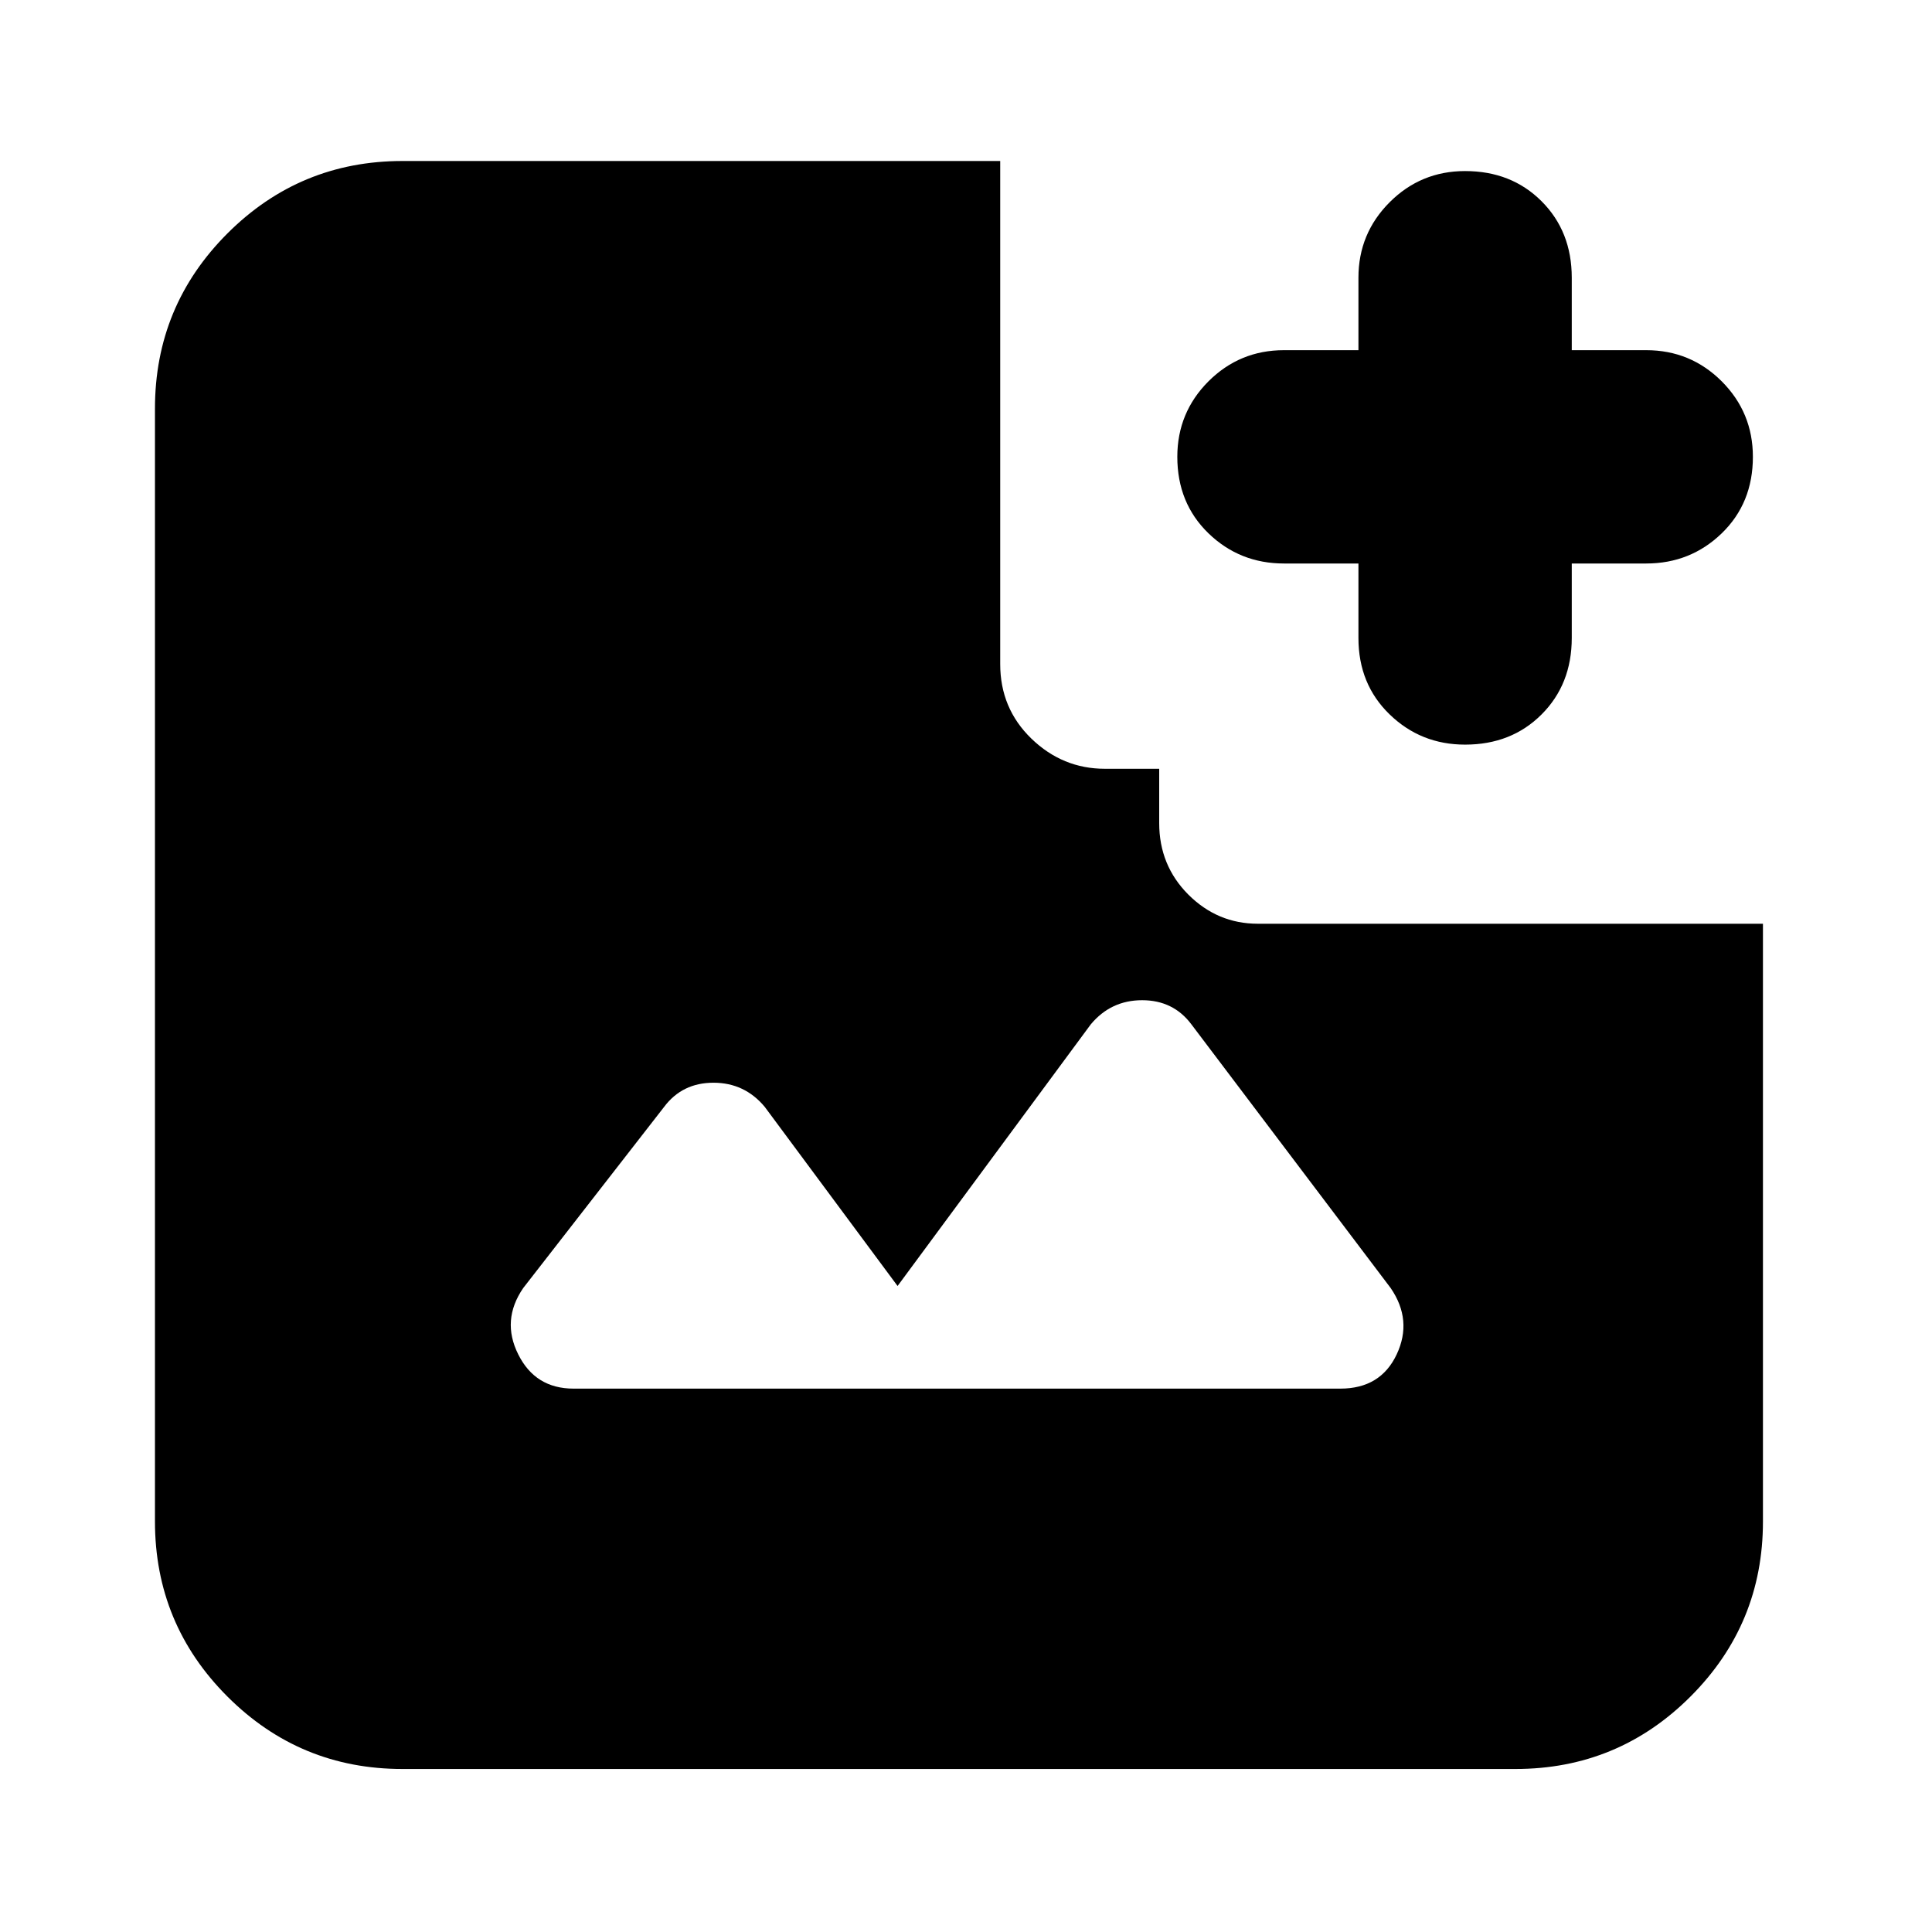 <svg xmlns="http://www.w3.org/2000/svg" height="24" width="24"><path d="M18.2 9.25Q17.65 9.25 17.263 8.875Q16.875 8.5 16.875 7.925V7H15.95Q15.4 7 15.012 6.625Q14.625 6.25 14.625 5.675Q14.625 5.125 15.012 4.737Q15.4 4.35 15.95 4.35H16.875V3.45Q16.875 2.9 17.263 2.512Q17.65 2.125 18.2 2.125Q18.775 2.125 19.15 2.5Q19.525 2.875 19.525 3.45V4.35H20.45Q21 4.35 21.388 4.737Q21.775 5.125 21.775 5.675Q21.775 6.25 21.388 6.625Q21 7 20.45 7H19.525V7.925Q19.525 8.5 19.15 8.875Q18.775 9.25 18.2 9.25ZM7.125 17.25H16.65Q17.15 17.25 17.35 16.825Q17.55 16.4 17.275 16L14.8 12.725Q14.575 12.425 14.188 12.425Q13.8 12.425 13.55 12.725L11.15 15.975L9.5 13.75Q9.25 13.45 8.863 13.45Q8.475 13.45 8.25 13.75L6.5 16Q6.225 16.4 6.438 16.825Q6.65 17.25 7.125 17.25ZM5 21.975Q3.725 21.975 2.825 21.075Q1.925 20.175 1.925 18.9V5.075Q1.925 3.8 2.825 2.9Q3.725 2 5 2H12.425V8.25Q12.425 8.8 12.812 9.175Q13.2 9.55 13.725 9.55H14.4V10.225Q14.4 10.75 14.762 11.113Q15.125 11.475 15.625 11.475H21.9V18.9Q21.9 20.175 21 21.075Q20.1 21.975 18.825 21.975Z"/></svg>